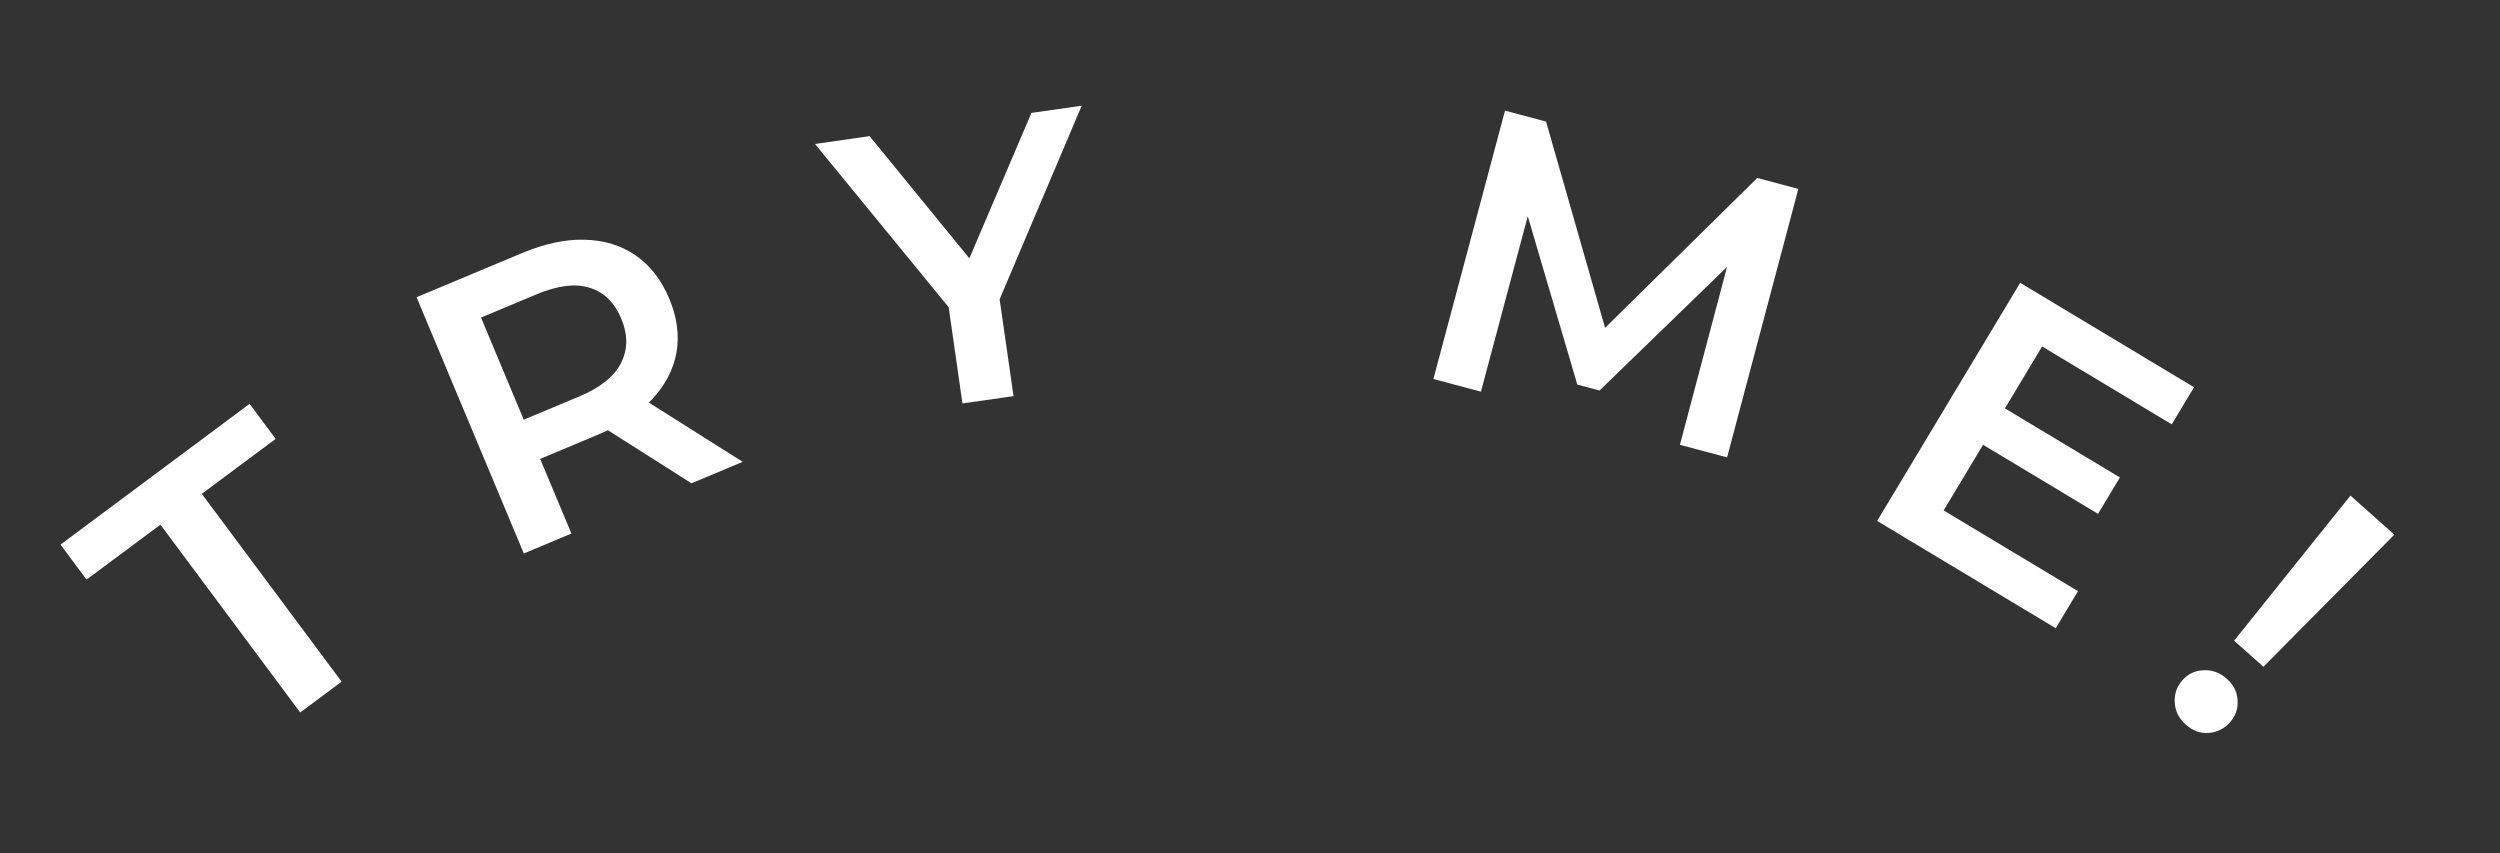 <svg width="126" height="43" viewBox="0 0 126 43" fill="none" xmlns="http://www.w3.org/2000/svg">
<rect x="0" y="0" width="126" height="43" fill="#333333" stroke="none"/>
<path d="M15.131 35.908L8.085 26.442L4.363 29.212L3.05 27.448L12.579 20.354L13.893 22.119L10.171 24.89L17.216 34.355L15.131 35.908Z" fill="white"/>
<path d="M26.401 27.895L20.995 14.98L26.308 12.756C27.452 12.277 28.507 12.053 29.474 12.082C30.452 12.106 31.307 12.37 32.038 12.873C32.769 13.377 33.333 14.102 33.729 15.049C34.126 15.996 34.246 16.906 34.092 17.78C33.932 18.642 33.518 19.43 32.848 20.144C32.186 20.84 31.282 21.428 30.139 21.907L26.154 23.575L26.768 22.038L28.799 26.891L26.401 27.895ZM34.85 24.358L29.623 21.038L32.188 19.965L37.433 23.277L34.85 24.358ZM26.876 22.297L25.327 21.601L29.202 19.979C30.259 19.536 30.957 18.977 31.296 18.3C31.646 17.619 31.652 16.872 31.312 16.06C30.967 15.236 30.432 14.716 29.705 14.5C28.991 14.278 28.105 14.389 27.047 14.832L23.173 16.453L23.749 14.825L26.876 22.297Z" fill="white"/>
<path d="M48.508 20.333L47.722 14.849L48.523 16.351L41.076 7.256L43.828 6.861L49.809 14.186L48.264 14.408L51.984 5.691L54.518 5.327L49.929 16.149L50.295 14.48L51.082 19.964L48.508 20.333Z" fill="white"/>
<path d="M72.243 19.102L75.853 5.575L77.921 6.127L81.198 17.58L80.116 17.291L88.568 8.969L90.636 9.521L87.045 23.053L84.668 22.418L87.264 12.616L87.766 12.75L80.617 19.681L79.496 19.382L76.674 9.79L77.254 9.944L74.639 19.741L72.243 19.102Z" fill="white"/>
<path d="M100.877 20.479L106.843 24.063L105.741 25.898L99.775 22.314L100.877 20.479ZM97.959 25.725L104.731 29.794L103.608 31.662L94.608 26.255L101.817 14.254L110.578 19.517L109.455 21.386L102.923 17.462L97.959 25.725Z" fill="white"/>
<path d="M112.599 32.289L118.463 24.978L120.674 26.946L114.078 33.605L112.599 32.289ZM110.168 36.524C109.819 36.214 109.632 35.843 109.607 35.41C109.582 34.977 109.711 34.601 109.995 34.282C110.279 33.963 110.632 33.796 111.057 33.781C111.49 33.756 111.88 33.898 112.229 34.209C112.578 34.519 112.759 34.886 112.775 35.31C112.799 35.724 112.669 36.091 112.385 36.41C112.102 36.728 111.748 36.905 111.325 36.939C110.902 36.973 110.517 36.835 110.168 36.524Z" fill="white"/>
</svg>
